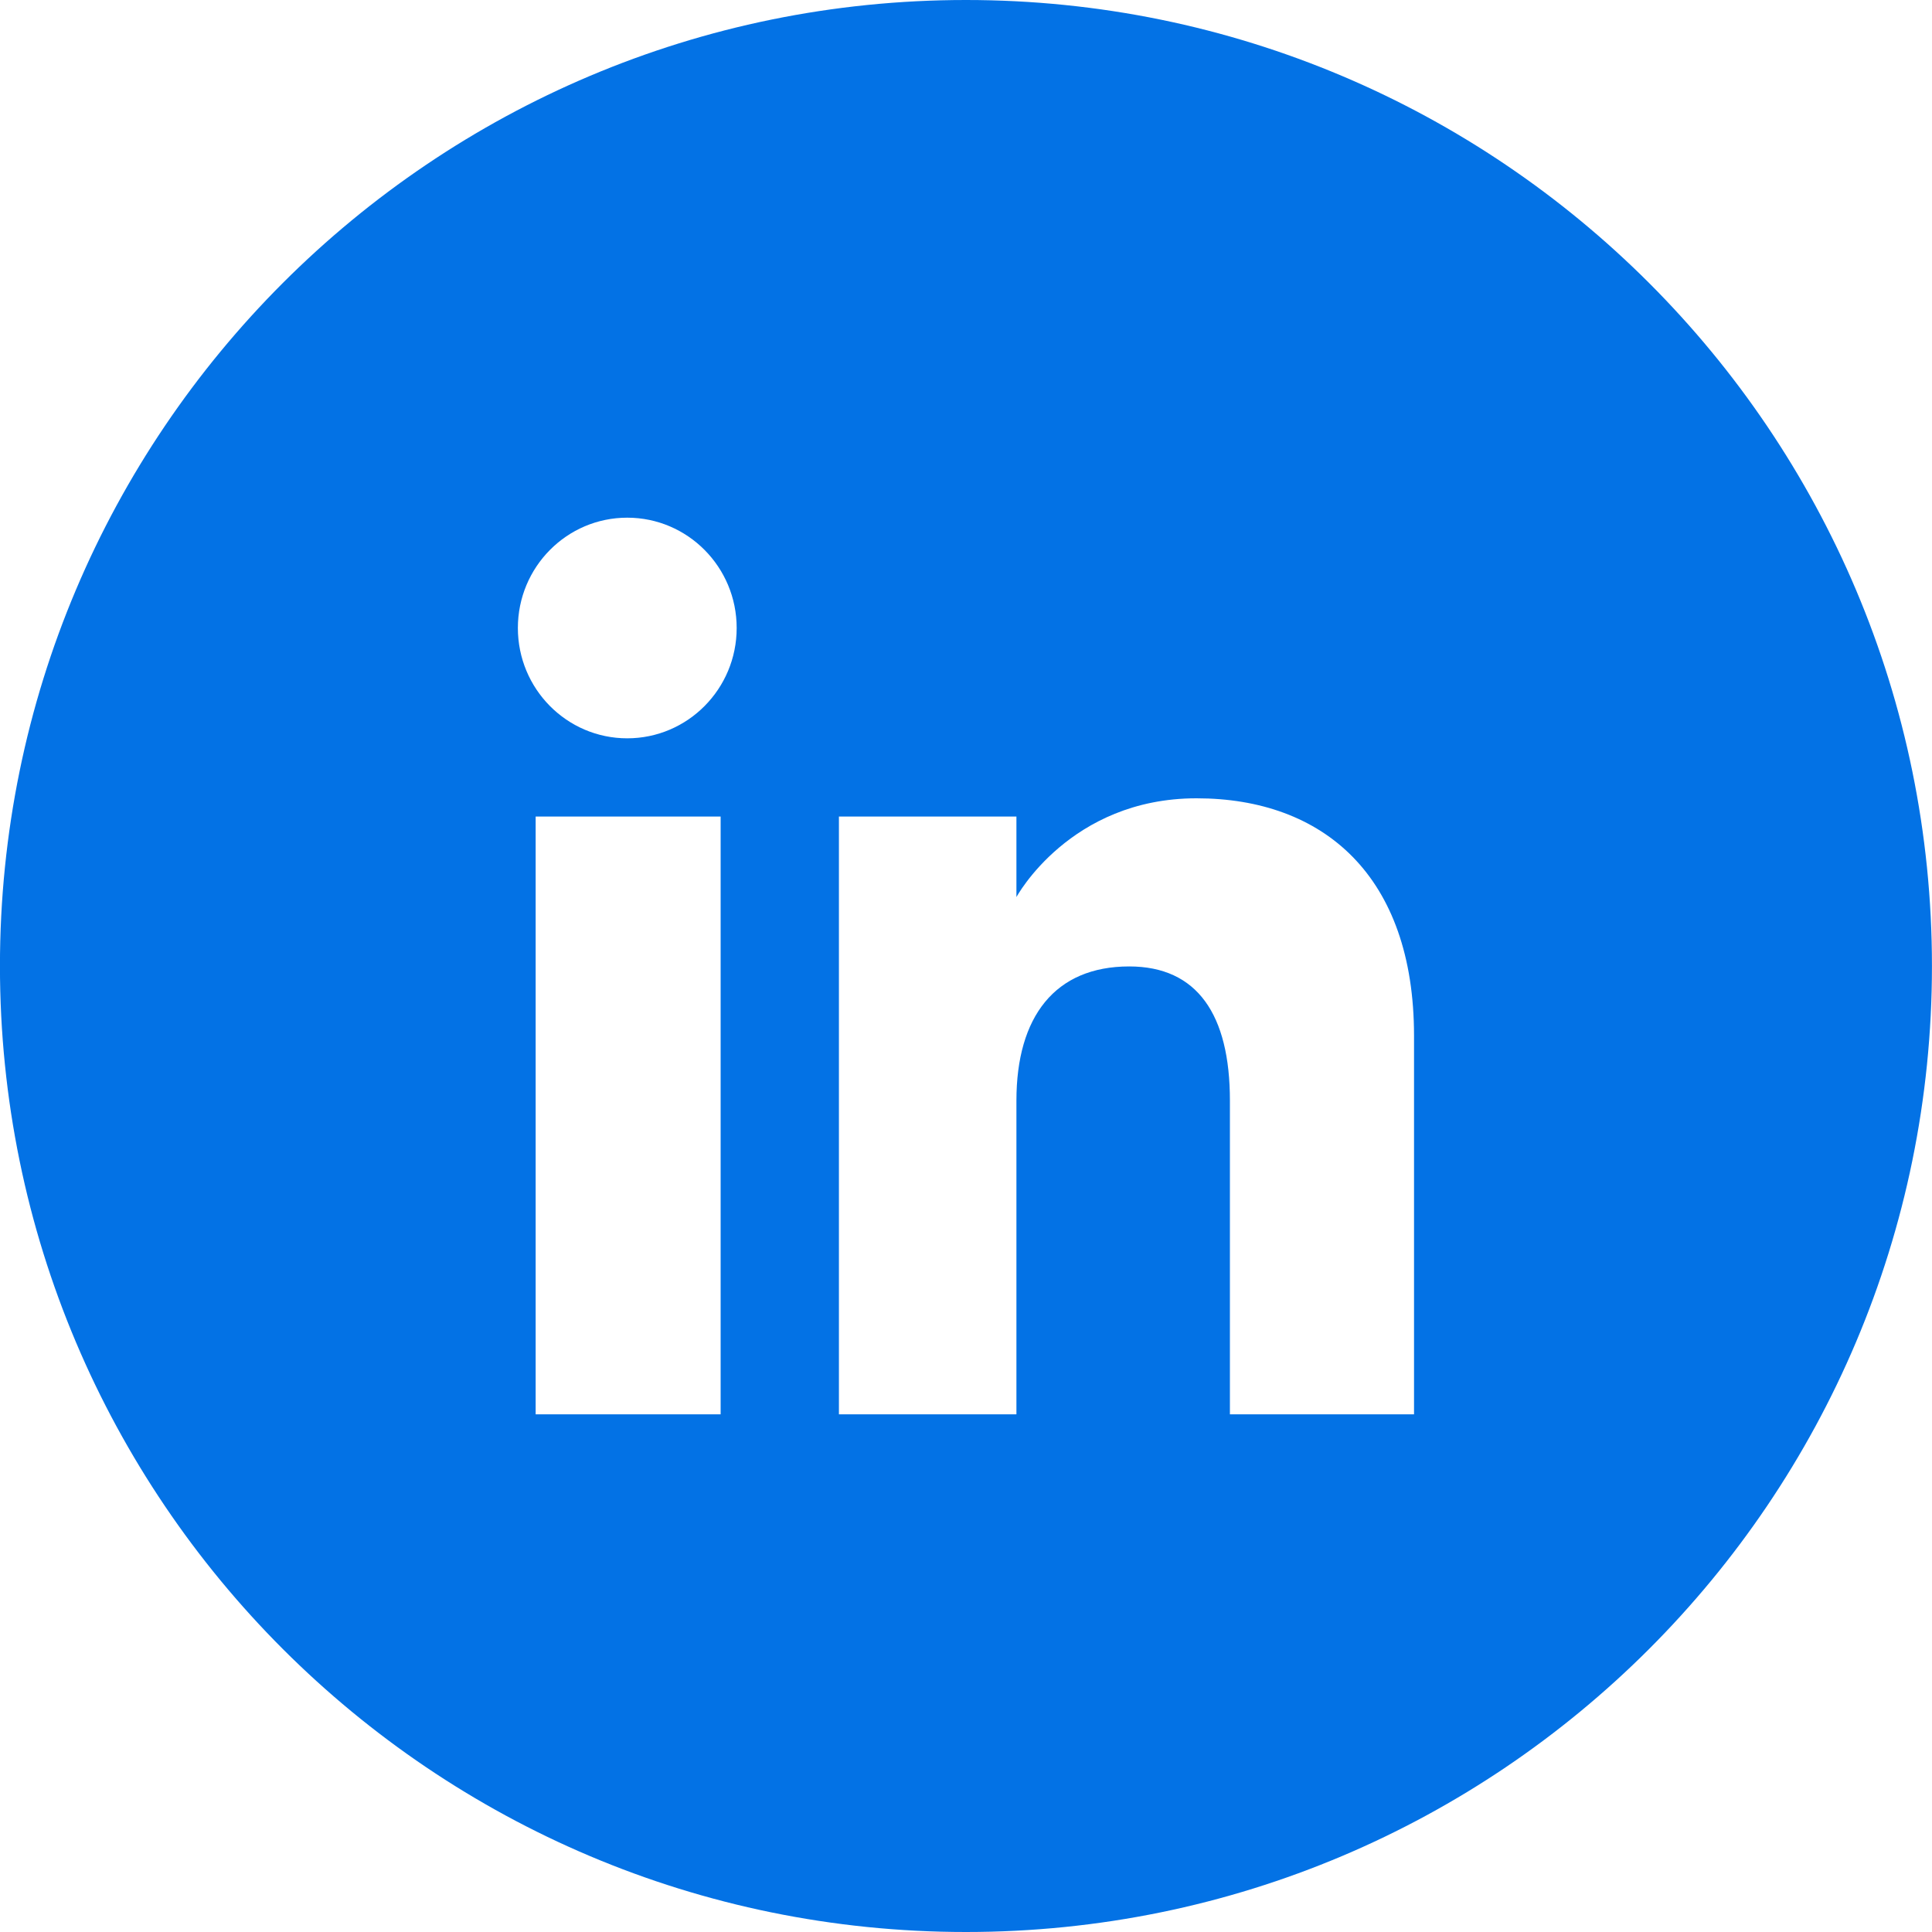 <svg width="40" height="40" viewBox="0 0 40 40" fill="none" xmlns="http://www.w3.org/2000/svg">
<path fill-rule="evenodd" clip-rule="evenodd" d="M19.999 0C31.045 0 39.999 8.954 39.999 20C39.999 31.046 31.045 40 19.999 40C8.953 40 -0.001 31.046 -0.001 20C-0.001 8.954 8.953 0 19.999 0ZM11.09 29.282H14.92V16.906H11.09V29.282ZM12.986 15.286C14.238 15.286 15.252 14.262 15.252 13.002C15.252 11.741 14.238 10.718 12.986 10.718C11.735 10.718 10.722 11.741 10.722 13.002C10.722 14.262 11.735 15.286 12.986 15.286ZM21.044 22.786C21.044 21.046 21.845 20.009 23.379 20.009C24.787 20.009 25.464 21.004 25.464 22.786V29.282H29.276C29.276 29.282 29.276 24.761 29.276 21.446C29.276 18.131 27.398 16.528 24.773 16.528C22.148 16.528 21.044 18.573 21.044 18.573V16.906H17.369V29.282H21.044C21.044 29.282 21.044 24.692 21.044 22.786Z" fill="#0372E5"/>
</svg>
